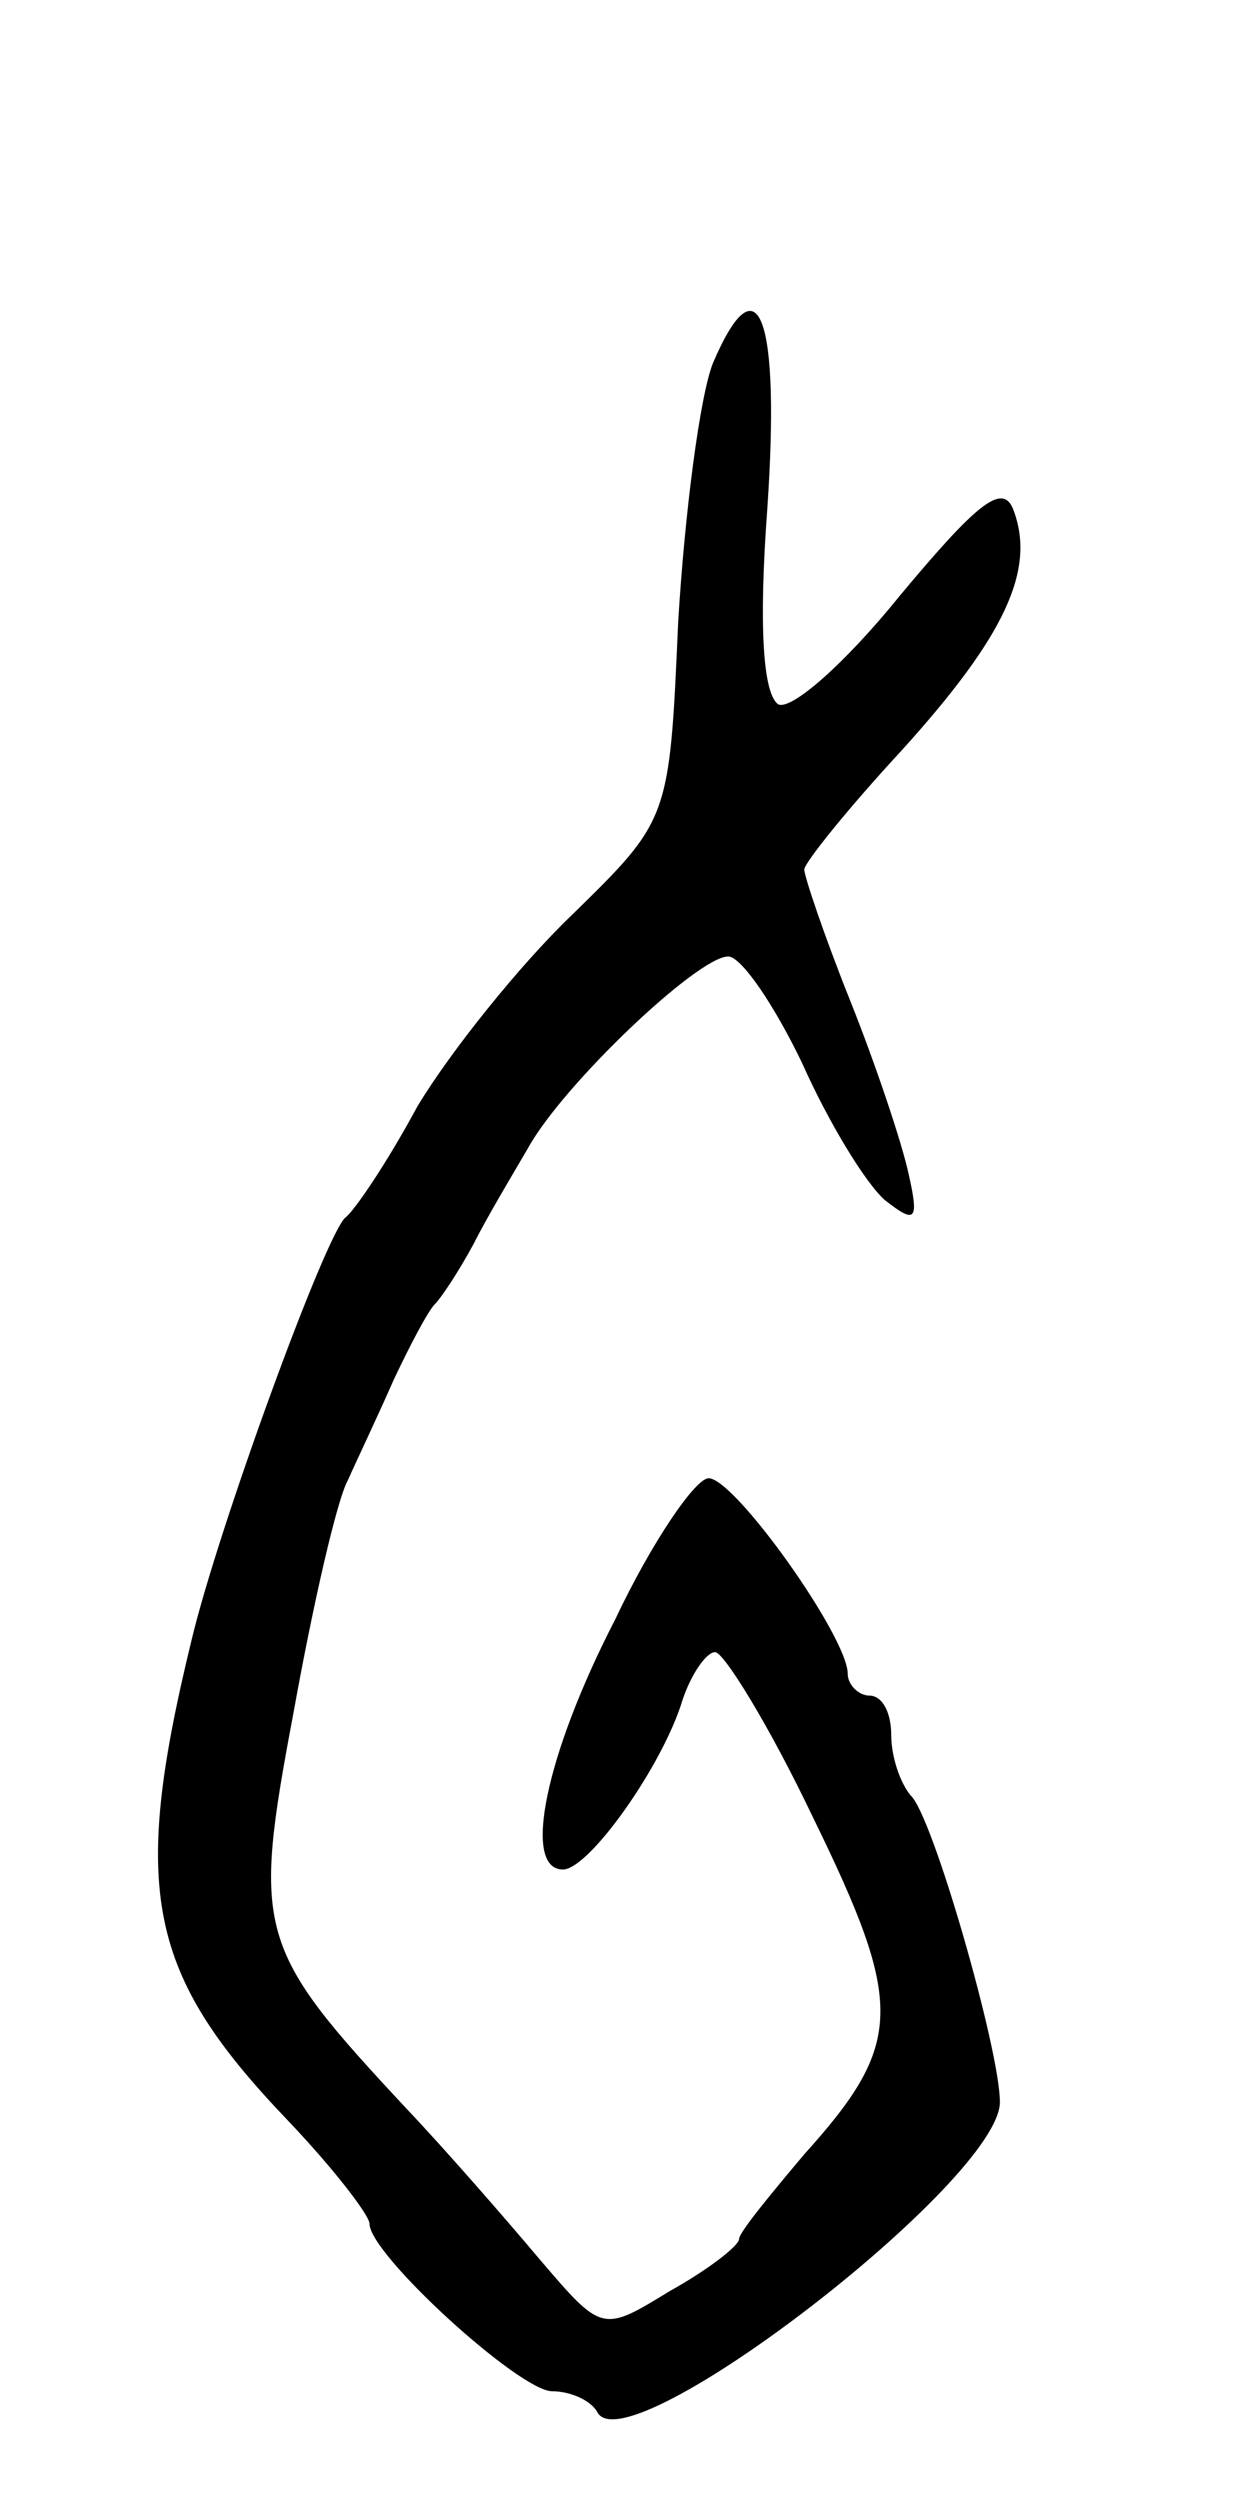<svg version="1.0" xmlns="http://www.w3.org/2000/svg"
 width="57pt" height="115pt" viewBox="0 0 57 115"
 preserveAspectRatio="xMidYMid meet">
<g transform="translate(0,115) scale(0.1,-0.1)"
fill="#000000" stroke="none">
<path d="M328 983 c-6 -15 -13 -69 -16 -119 -4 -91 -4 -91 -49 -135 -24 -23
-56 -63 -71 -88 -14 -26 -29 -48 -33 -51 -9 -7 -59 -144 -71 -195 -28 -115
-20 -153 44 -220 21 -22 38 -44 38 -48 0 -14 69 -77 84 -77 8 0 18 -4 21 -10
15 -24 185 107 185 143 0 24 -31 132 -41 141 -5 6 -9 18 -9 28 0 10 -4 18 -10
18 -5 0 -10 5 -10 10 0 17 -52 90 -64 90 -6 0 -26 -29 -43 -65 -32 -62 -43
-115 -24 -115 12 0 46 48 55 78 4 12 11 22 15 22 4 0 25 -34 45 -76 42 -86 42
-104 -4 -155 -16 -19 -30 -36 -30 -39 0 -3 -14 -14 -32 -24 -31 -19 -31 -19
-60 15 -16 19 -43 50 -61 69 -69 74 -71 81 -52 182 9 50 20 98 25 107 4 9 14
30 21 46 8 17 16 32 19 35 3 3 11 15 18 28 6 12 18 32 25 44 16 29 78 88 92
88 6 0 21 -22 34 -49 12 -27 29 -55 38 -63 14 -11 16 -10 11 12 -3 14 -15 50
-27 80 -12 30 -21 57 -21 60 0 3 20 28 45 55 47 52 62 83 51 111 -5 12 -17 2
-52 -40 -25 -31 -50 -53 -56 -50 -7 5 -9 36 -5 90 6 88 -4 116 -25 67z"/>
</g>
</svg>
